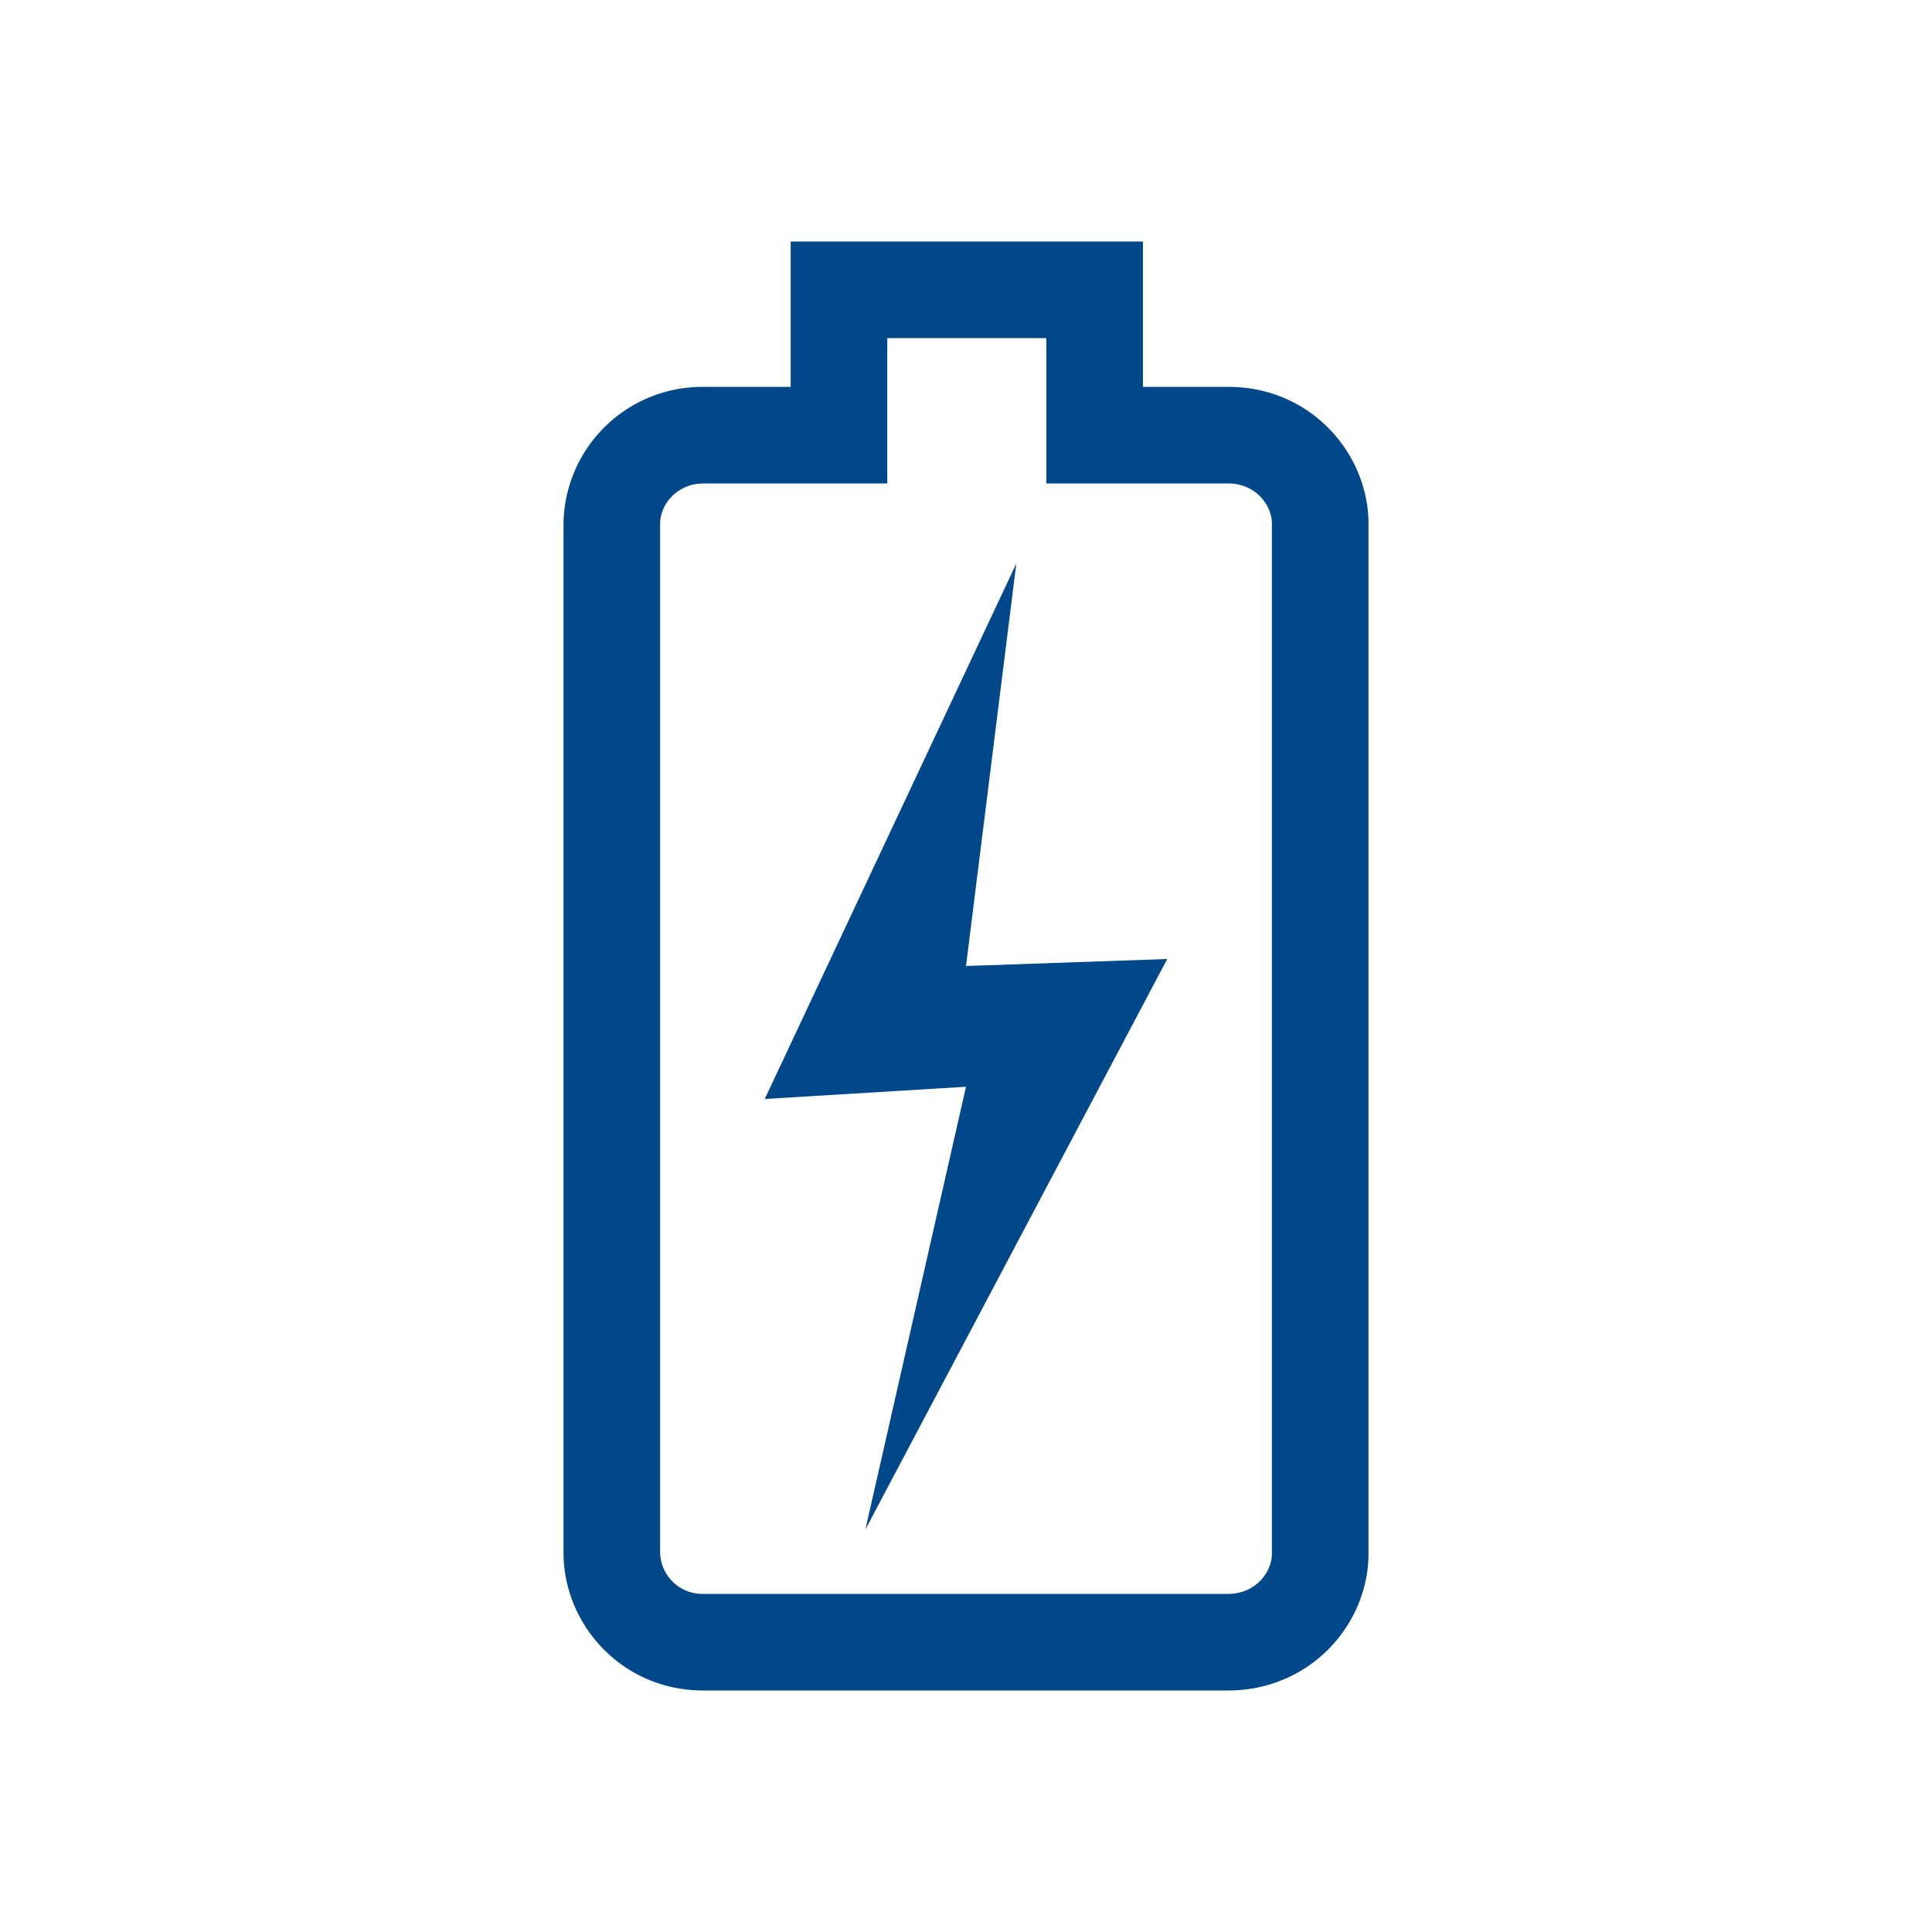 <svg fill="none" xmlns="http://www.w3.org/2000/svg" viewBox="0 0 24 24">
  <defs/>
  <path fill-rule="evenodd" clip-rule="evenodd" d="M12.998 4.806v1.2h2.264c.323 0 .538.256.538.502v12.79c0 .242-.21.502-.547.502H8.738a.526.526 0 01-.538-.511V6.508c0-.246.215-.502.538-.502h2.284V4.2h1.976v.606zM14.198 3H9.822v1.806H8.738A1.724 1.724 0 007 6.508v12.78C7 20.175 7.72 21 8.738 21h6.515C16.275 21 17 20.18 17 19.298V6.508c0-.879-.722-1.702-1.738-1.702h-1.064V3zM9.5 13.652L12.625 7 12 12l2.5-.087L10.75 19 12 13.5l-2.5.152z" fill="#01488A"/>
</svg>
